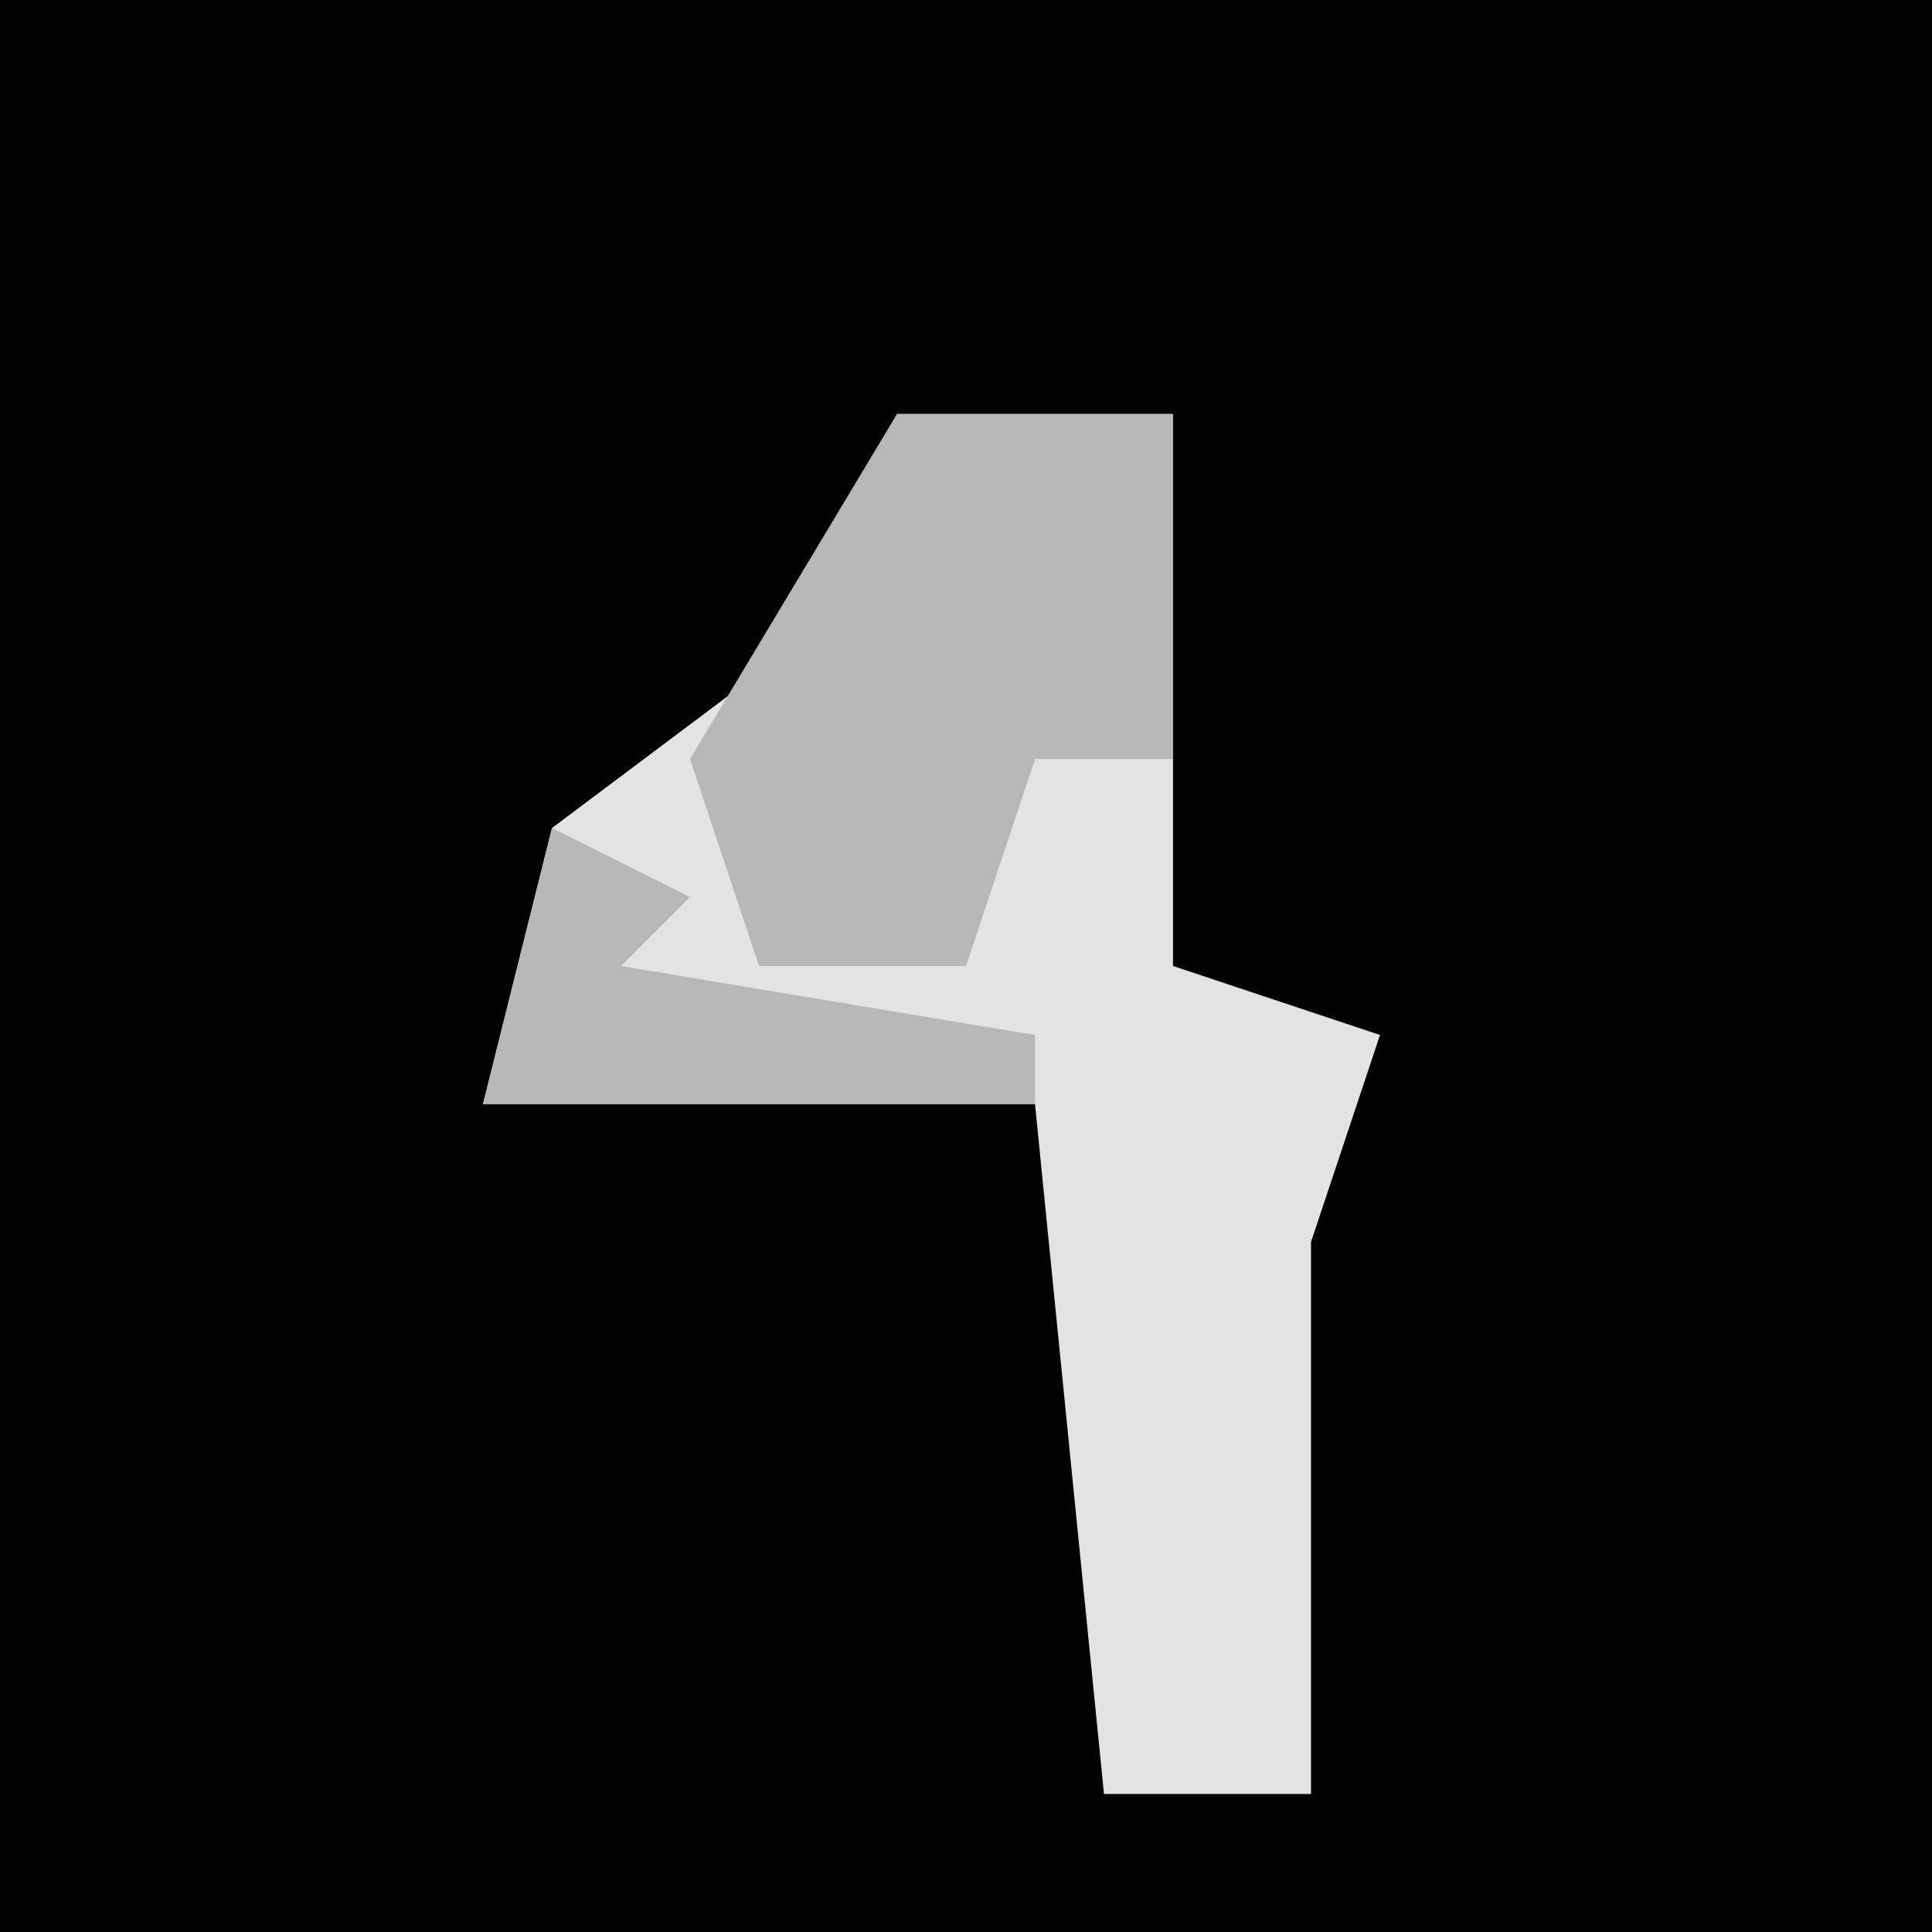 <?xml version="1.0" encoding="UTF-8"?>
<svg version="1.1" xmlns="http://www.w3.org/2000/svg" width="28" height="28">
<path d="M0,0 L28,0 L28,28 L0,28 Z " fill="#020202" transform="translate(0,0)"/>
<path d="M0,0 L4,0 L4,8 L7,9 L6,12 L6,20 L3,20 L2,10 L-6,10 L-5,6 L-1,3 Z " fill="#E3E3E3" transform="translate(13,6)"/>
<path d="M0,0 L4,0 L4,5 L2,5 L1,8 L-2,8 L-3,5 Z M-5,6 L-3,7 L-4,8 L2,9 L2,10 L-6,10 Z " fill="#B7B7B7" transform="translate(13,6)"/>
</svg>
